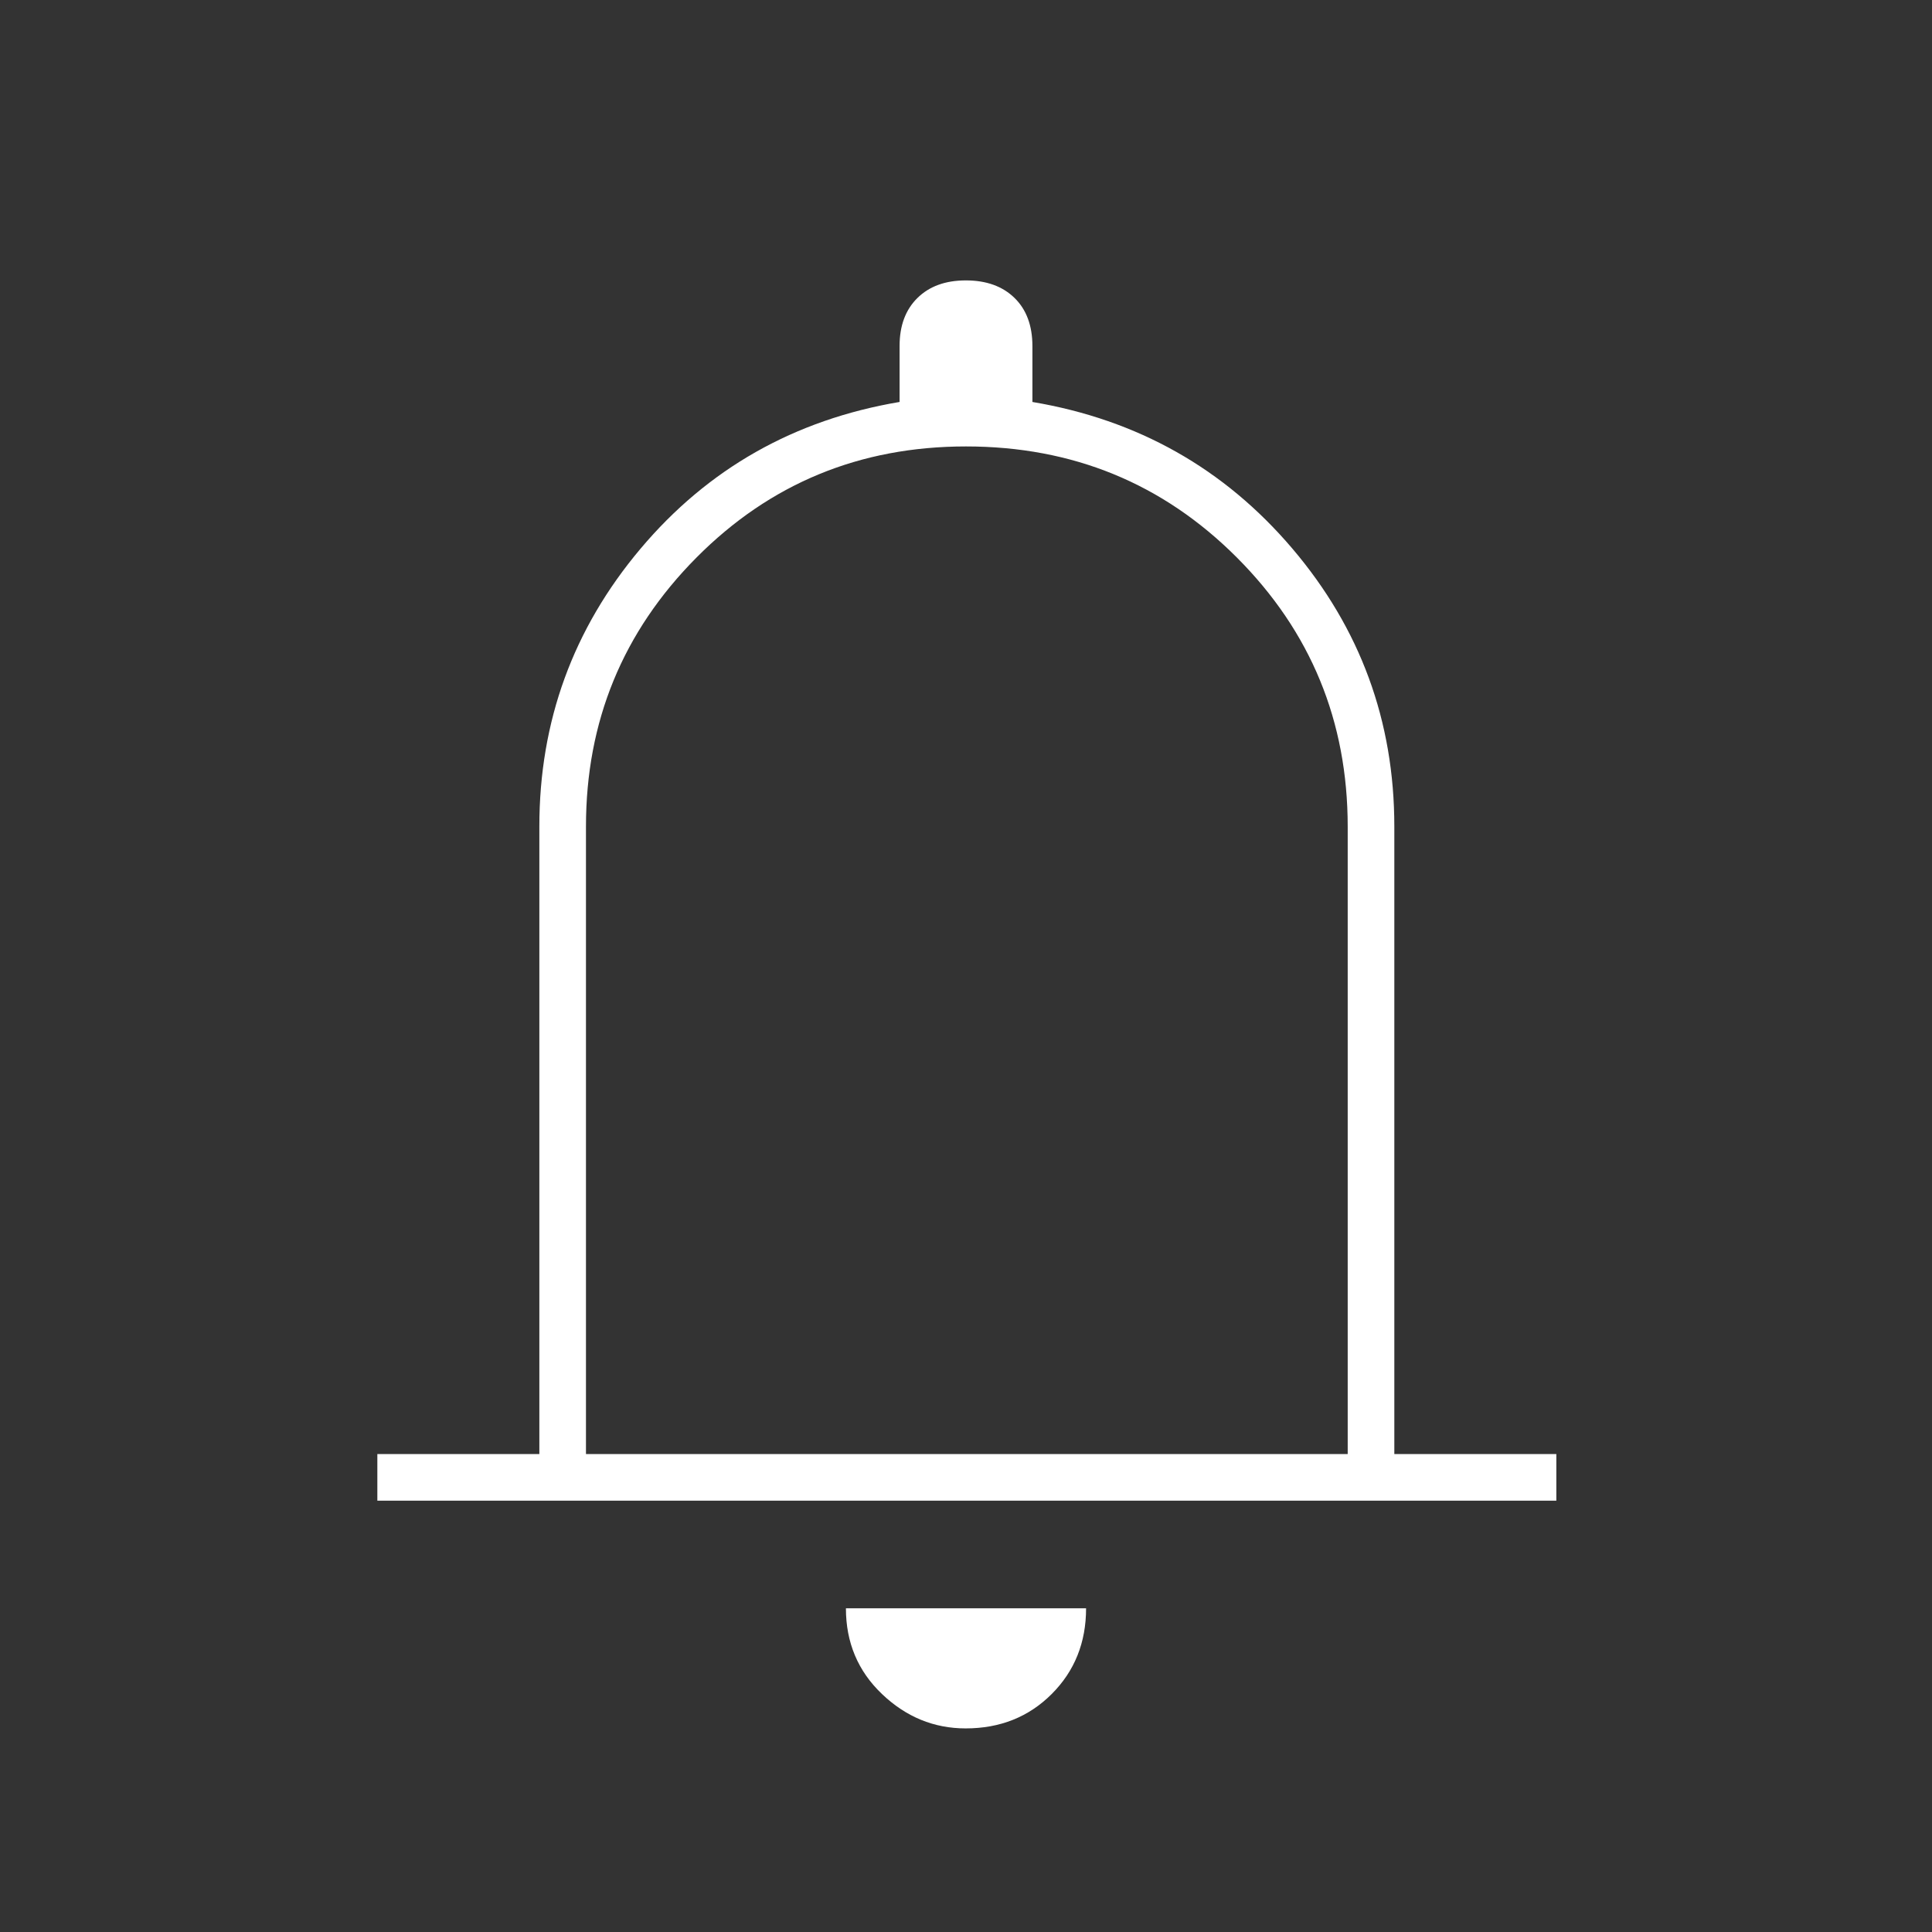 <svg xmlns="http://www.w3.org/2000/svg" height="40" viewBox="0 -960 960 960" width="40">
    <rect x="0" y="-960" width="960" height="960" fill="#333333" stroke="none"/>
    <path fill="white" d="M187.5-214.333V-237.5H268v-311.833q0-78.32 50.25-137.993Q368.5-747 447-760.274v-27.884q0-15.023 8.858-23.766 8.858-8.743 24.083-8.743 15.226 0 24.142 8.681Q513-803.306 513-788v27.737q78.389 13.17 129.111 72.782 50.722 59.611 50.722 138.148V-237.5h80.5v23.167H187.5Zm292.5-272.5Zm-.167 385.666q-23.666 0-41.583-17.083-17.917-17.083-17.917-42.583h119.334q0 25.5-17.084 42.583-17.083 17.083-42.75 17.083ZM291.167-237.5h378.5v-311.738q0-78.595-55.098-133.762T480-738.167q-79.127 0-133.98 55.27-54.853 55.27-54.853 133.564V-237.5Z"/>
</svg>